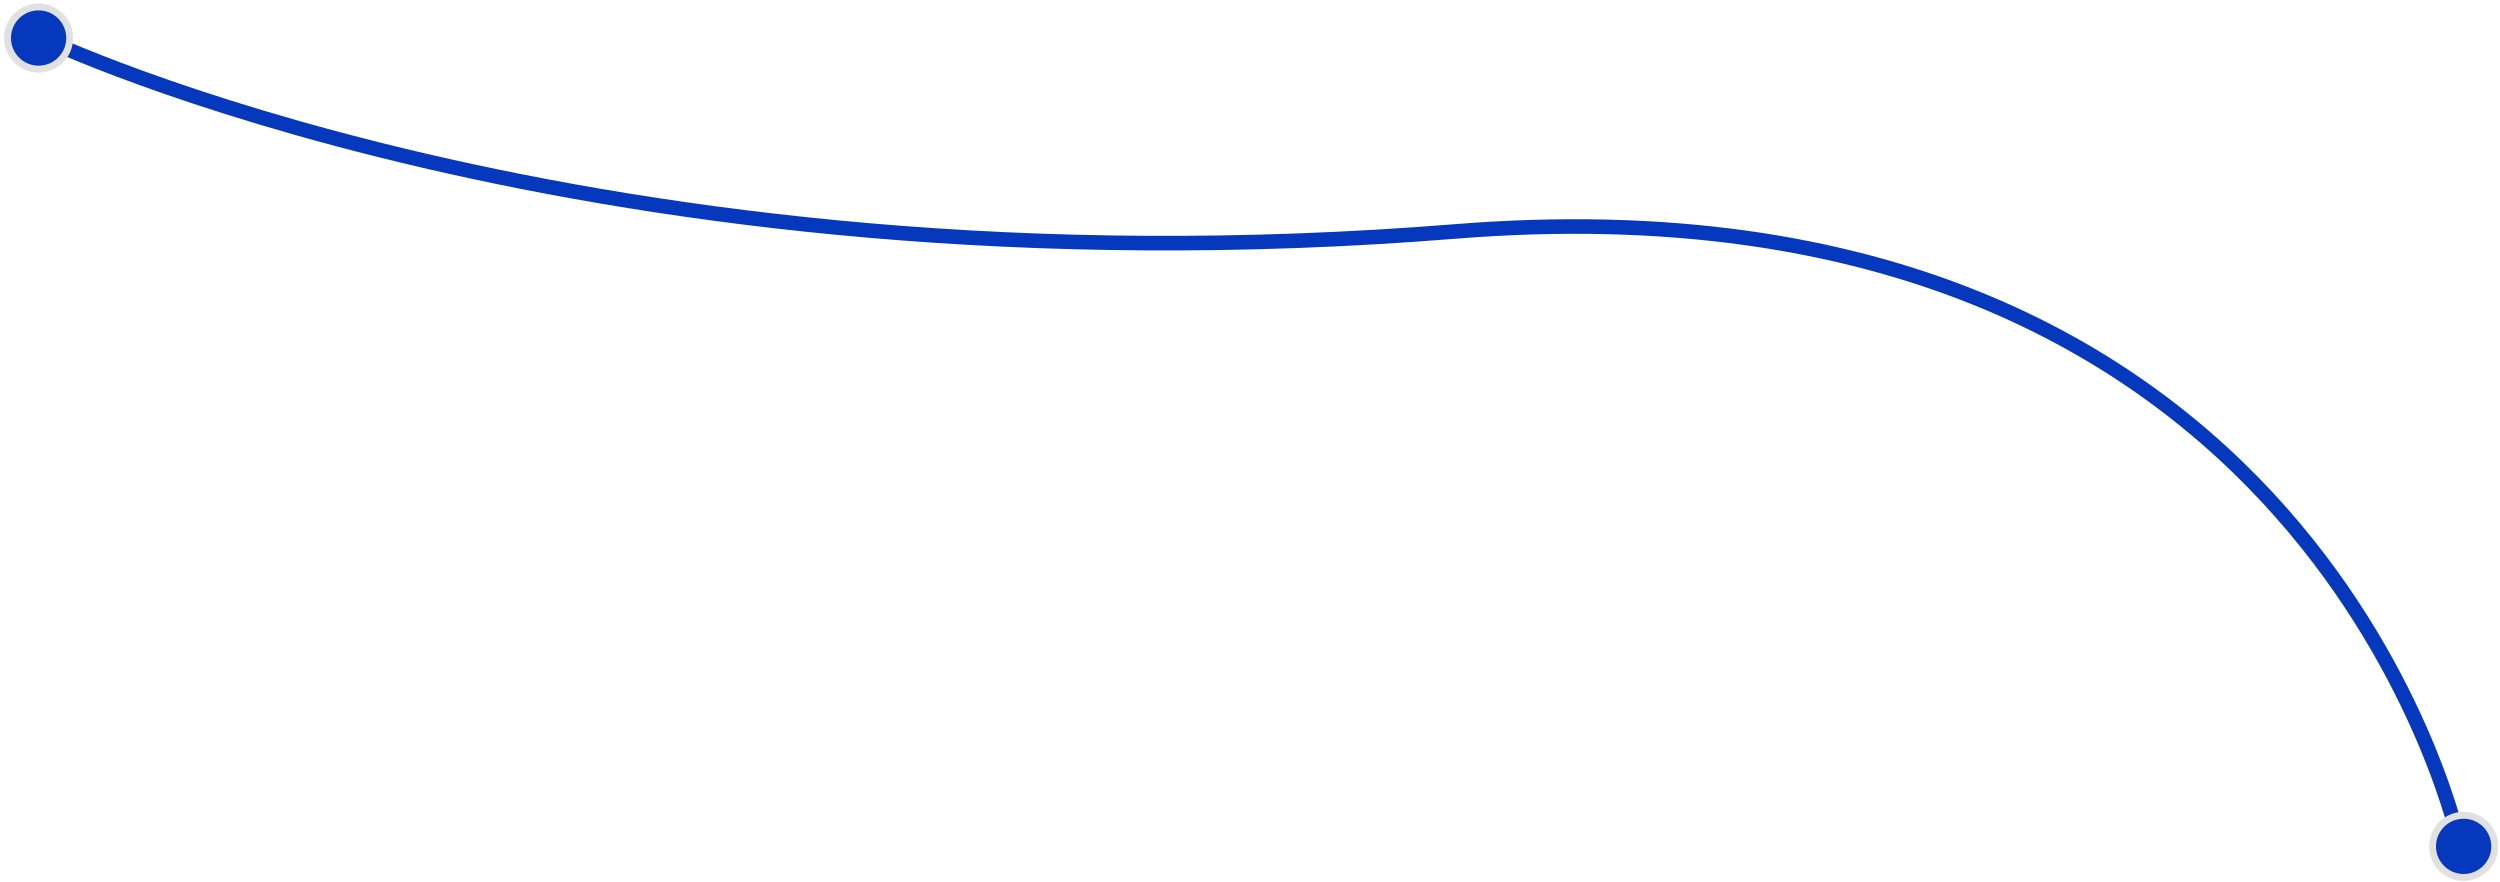 <svg width="343" height="121" viewBox="0 0 343 121" fill="none" xmlns="http://www.w3.org/2000/svg">
<path d="M5.771 5.217C5.771 5.217 81.129 41.291 199.617 31.758C318.104 22.225 337.536 116.121 337.536 116.121" stroke="#0638BD" stroke-width="2"/>
<circle cx="338.01" cy="116.122" r="4.266" fill="#0638BD" stroke="#E1E1E1" stroke-width="0.948"/>
<circle cx="5.297" cy="5.217" r="4.266" fill="#0638BD" stroke="#E1E1E1" stroke-width="0.948"/>
</svg>
